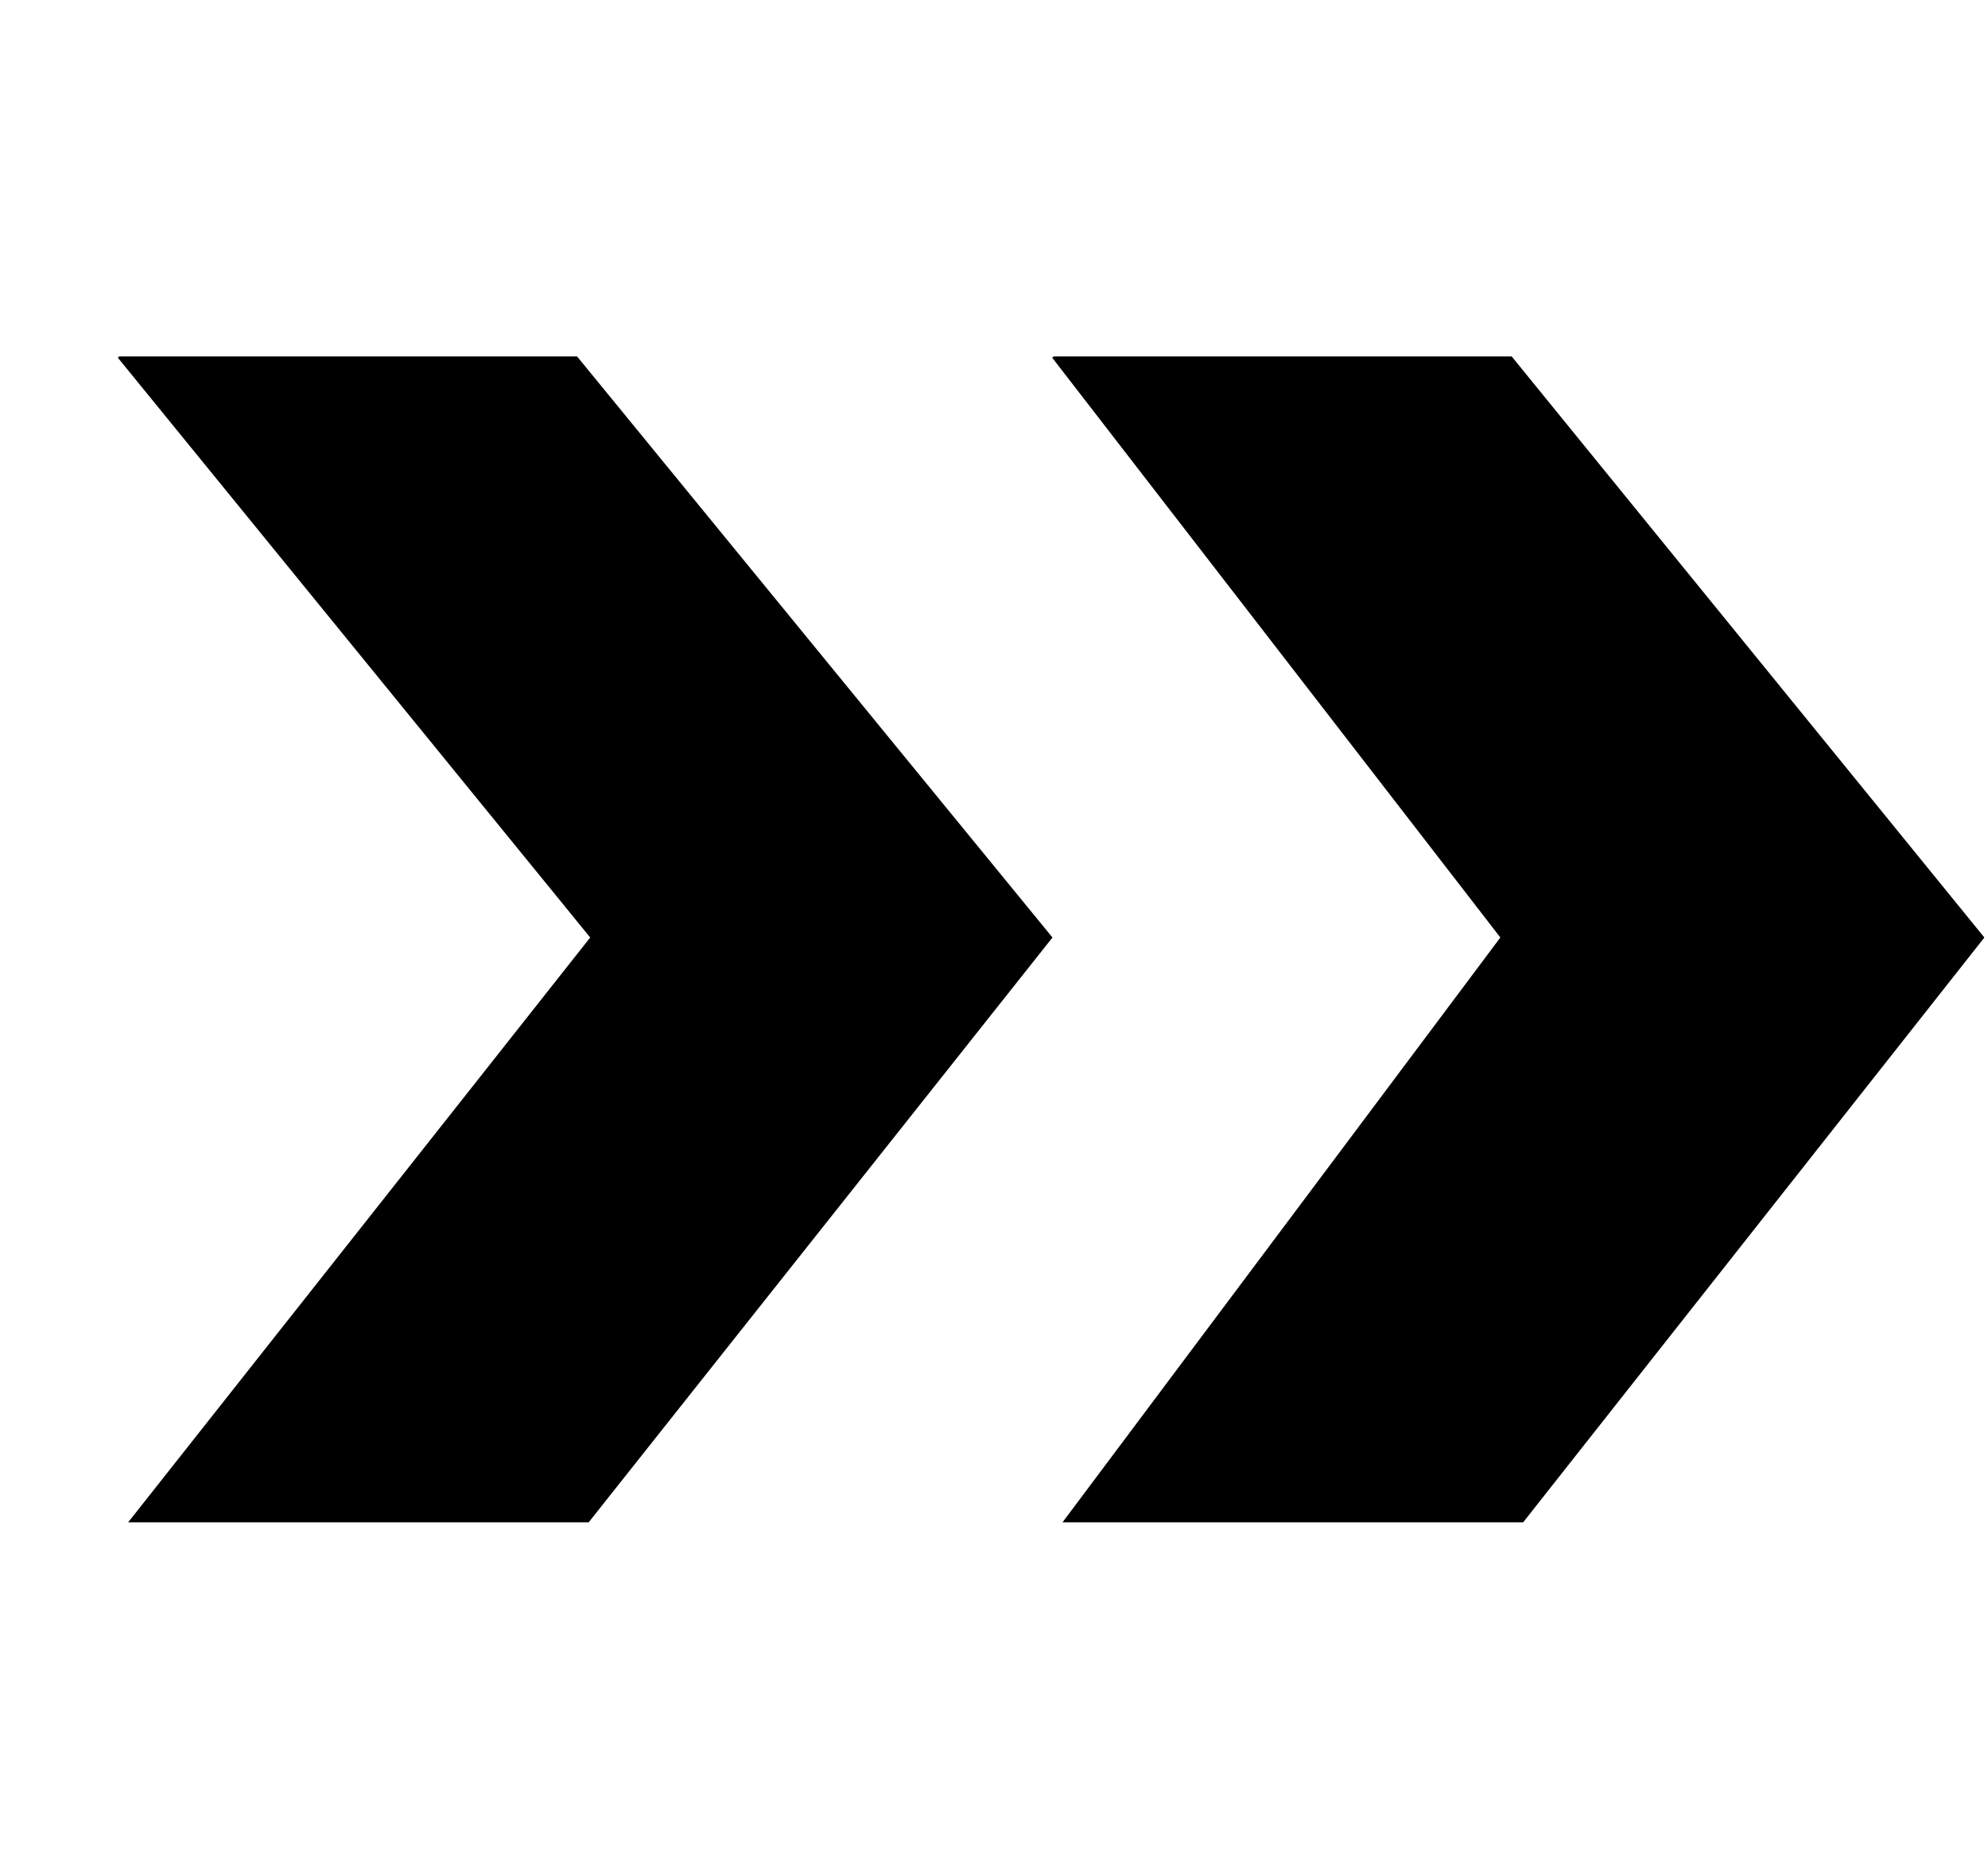 <svg xmlns="http://www.w3.org/2000/svg" width="3em" height="2.83em" viewBox="0 0 17 16"><path fill="currentColor" fill-rule="evenodd" d="M12.83 7.999L9.086 13h3.939l3.944-5.001l-4.042-4.969H9.009l-.011.011zm-7.783 0L1.096 13h3.938L9 7.999L4.935 3.03H1.018l-.01.011z"/></svg>